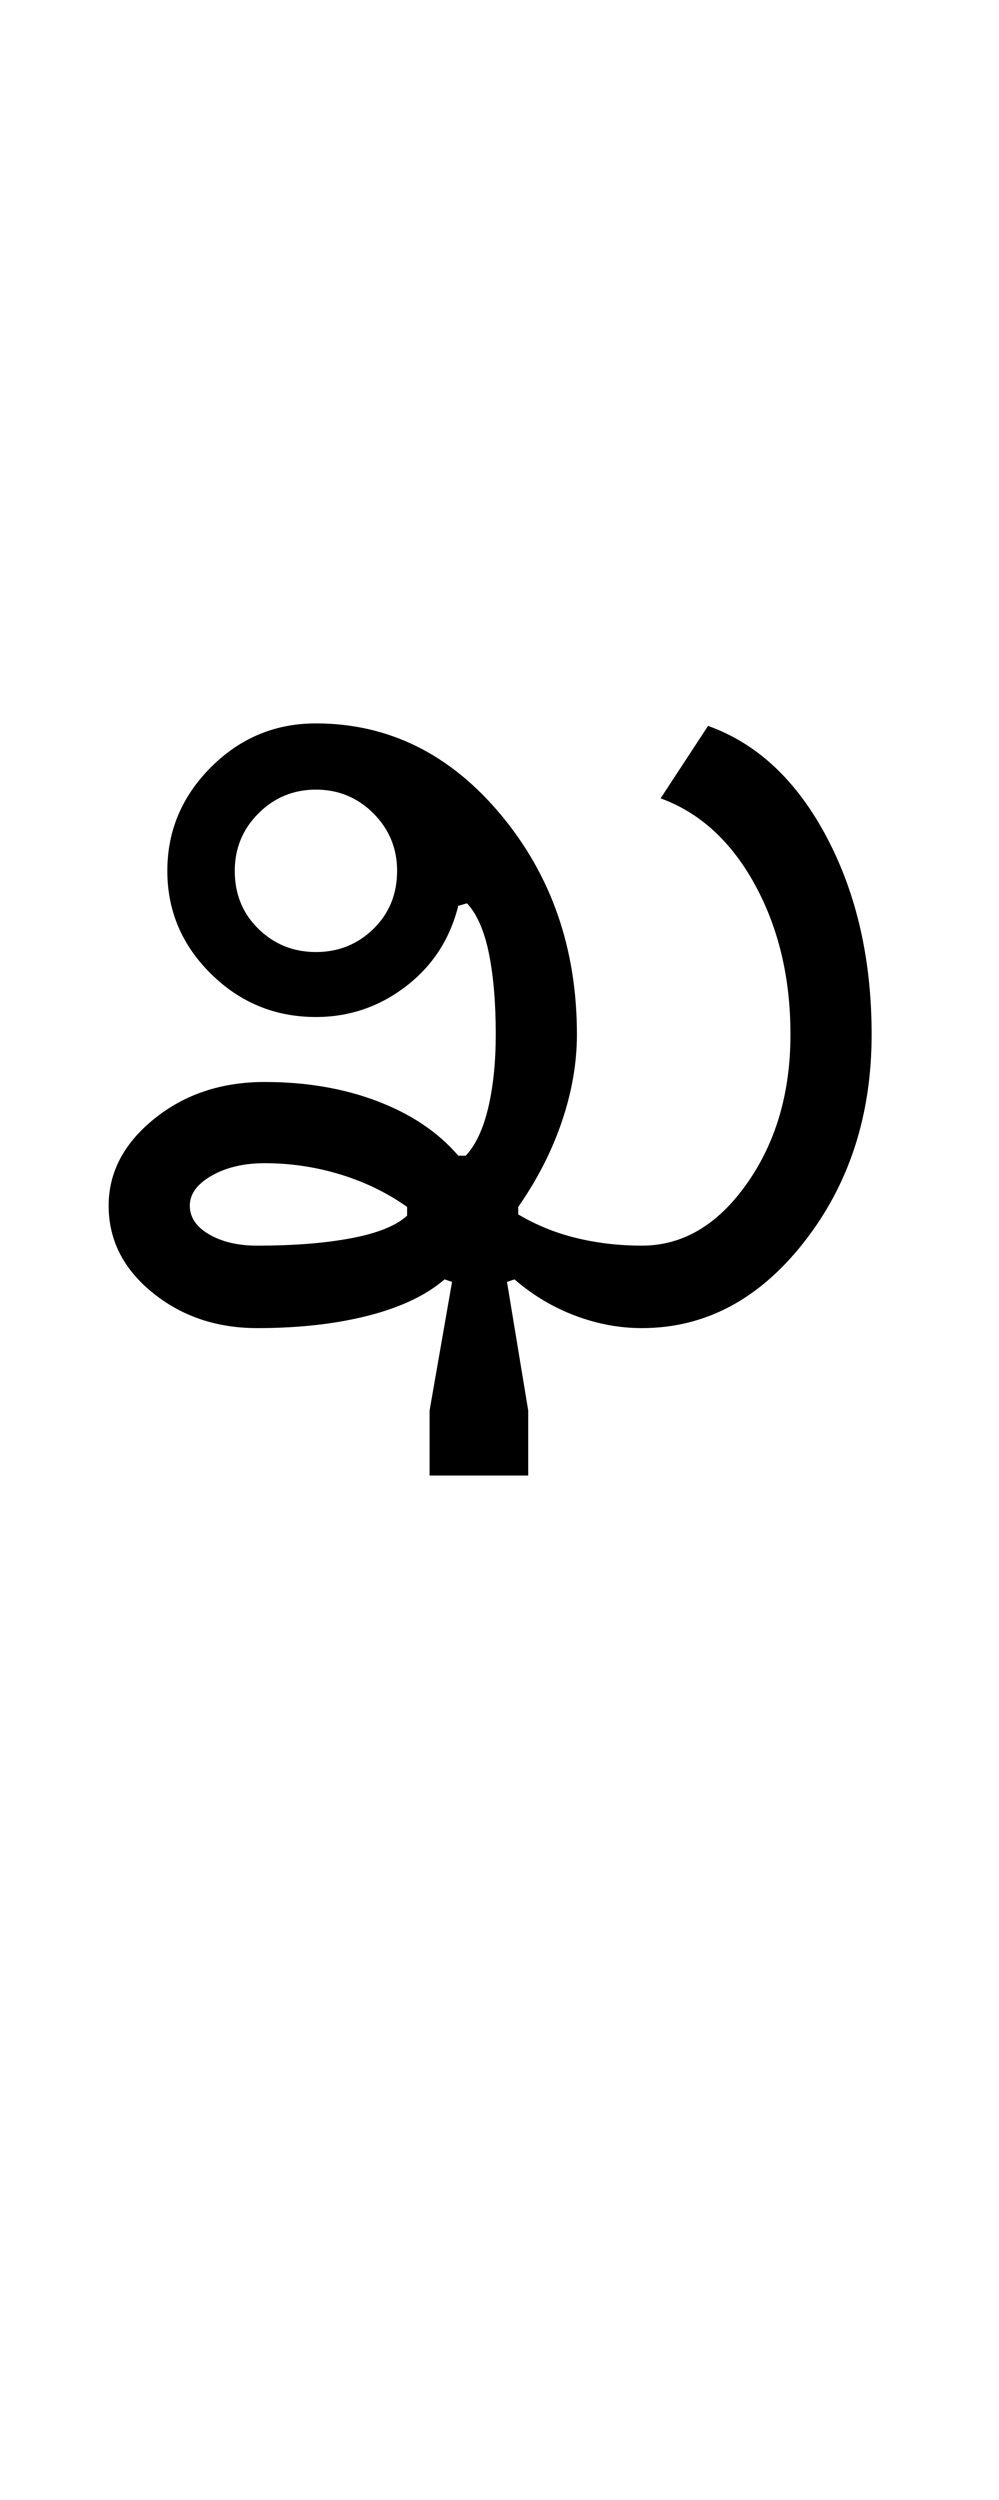 <?xml version="1.0" encoding="UTF-8"?>
<svg xmlns="http://www.w3.org/2000/svg" xmlns:xlink="http://www.w3.org/1999/xlink" width="200pt" height="500.25pt" viewBox="0 0 200 500.25" version="1.1">
<defs>
<g>
<symbol overflow="visible" id="glyph0-0">
<path style="stroke:none;" d="M 8.5 0 L 8.5 -170.5 L 76.5 -170.5 L 76.5 0 Z M 17 -8.5 L 68 -8.5 L 68 -162 L 17 -162 Z M 17 -8.5 "/>
</symbol>
<symbol overflow="visible" id="glyph0-1">
<path style="stroke:none;" d="M 31 -91.5 C 31 -86.832 32.582 -82.957 35.75 -79.875 C 38.914 -76.789 42.75 -75.25 47.25 -75.25 C 51.75 -75.25 55.582 -76.789 58.75 -79.875 C 61.914 -82.957 63.5 -86.832 63.5 -91.5 C 63.5 -96 61.914 -99.832 58.75 -103 C 55.582 -106.164 51.75 -107.75 47.25 -107.75 C 42.75 -107.75 38.914 -106.164 35.75 -103 C 32.582 -99.832 31 -96 31 -91.5 Z M 22 -24.5 C 22 -22.164 23.289 -20.25 25.875 -18.75 C 28.457 -17.25 31.664 -16.5 35.5 -16.5 C 42.832 -16.5 49.125 -17 54.375 -18 C 59.625 -19 63.332 -20.5 65.5 -22.5 L 65.5 -24.25 C 61.5 -27.082 57.039 -29.25 52.125 -30.75 C 47.207 -32.25 42.164 -33 37 -33 C 32.832 -33 29.289 -32.164 26.375 -30.5 C 23.457 -28.832 22 -26.832 22 -24.5 Z M 112.5 0 C 108 0 103.539 -0.832 99.125 -2.5 C 94.707 -4.164 90.664 -6.582 87 -9.75 L 85.5 -9.25 L 89.75 16.5 L 89.75 29.5 L 70 29.5 L 70 16.5 L 74.5 -9.25 L 73 -9.75 C 69.332 -6.582 64.25 -4.164 57.75 -2.5 C 51.25 -0.832 43.832 0 35.5 0 C 27.332 0 20.332 -2.375 14.5 -7.125 C 8.664 -11.875 5.75 -17.664 5.75 -24.5 C 5.75 -31.164 8.789 -36.957 14.875 -41.875 C 20.957 -46.789 28.332 -49.25 37 -49.25 C 45.332 -49.25 52.875 -47.957 59.625 -45.375 C 66.375 -42.789 71.75 -39.164 75.75 -34.5 L 77.25 -34.5 C 79.25 -36.664 80.75 -39.875 81.75 -44.125 C 82.75 -48.375 83.25 -53.25 83.25 -58.75 C 83.25 -65.082 82.789 -70.5 81.875 -75 C 80.957 -79.5 79.5 -82.832 77.5 -85 L 75.75 -84.5 C 74.082 -77.832 70.582 -72.457 65.25 -68.375 C 59.914 -64.289 53.914 -62.25 47.25 -62.25 C 39.082 -62.25 32.082 -65.125 26.25 -70.875 C 20.414 -76.625 17.5 -83.5 17.5 -91.5 C 17.5 -99.5 20.414 -106.414 26.25 -112.25 C 32.082 -118.082 39.082 -121 47.25 -121 C 61.75 -121 74.082 -114.914 84.25 -102.75 C 94.414 -90.582 99.5 -75.914 99.5 -58.75 C 99.5 -53.082 98.5 -47.289 96.5 -41.375 C 94.5 -35.457 91.582 -29.75 87.75 -24.25 L 87.75 -22.75 C 91.414 -20.582 95.332 -19 99.5 -18 C 103.664 -17 108 -16.5 112.5 -16.5 C 120.664 -16.5 127.664 -20.625 133.5 -28.875 C 139.332 -37.125 142.25 -47.082 142.25 -58.75 C 142.25 -70.082 139.875 -80.082 135.125 -88.75 C 130.375 -97.414 124.082 -103.164 116.25 -106 L 125.75 -120.5 C 135.582 -117 143.5 -109.582 149.5 -98.25 C 155.5 -86.914 158.5 -73.75 158.5 -58.75 C 158.5 -42.582 154 -28.75 145 -17.25 C 136 -5.75 125.164 0 112.5 0 Z M 112.5 0 "/>
</symbol>
</g>
</defs>
<g id="surface1">
<rect x="0" y="0" width="200" height="500.25" style="fill:rgb(100%,100%,100%);fill-opacity:1;stroke:none;"/>
<g style="fill:rgb(0%,0%,0%);fill-opacity:1;">
  <use xlink:href="#glyph0-1" x="16" y="265.75"/>
</g>
</g>
</svg>
